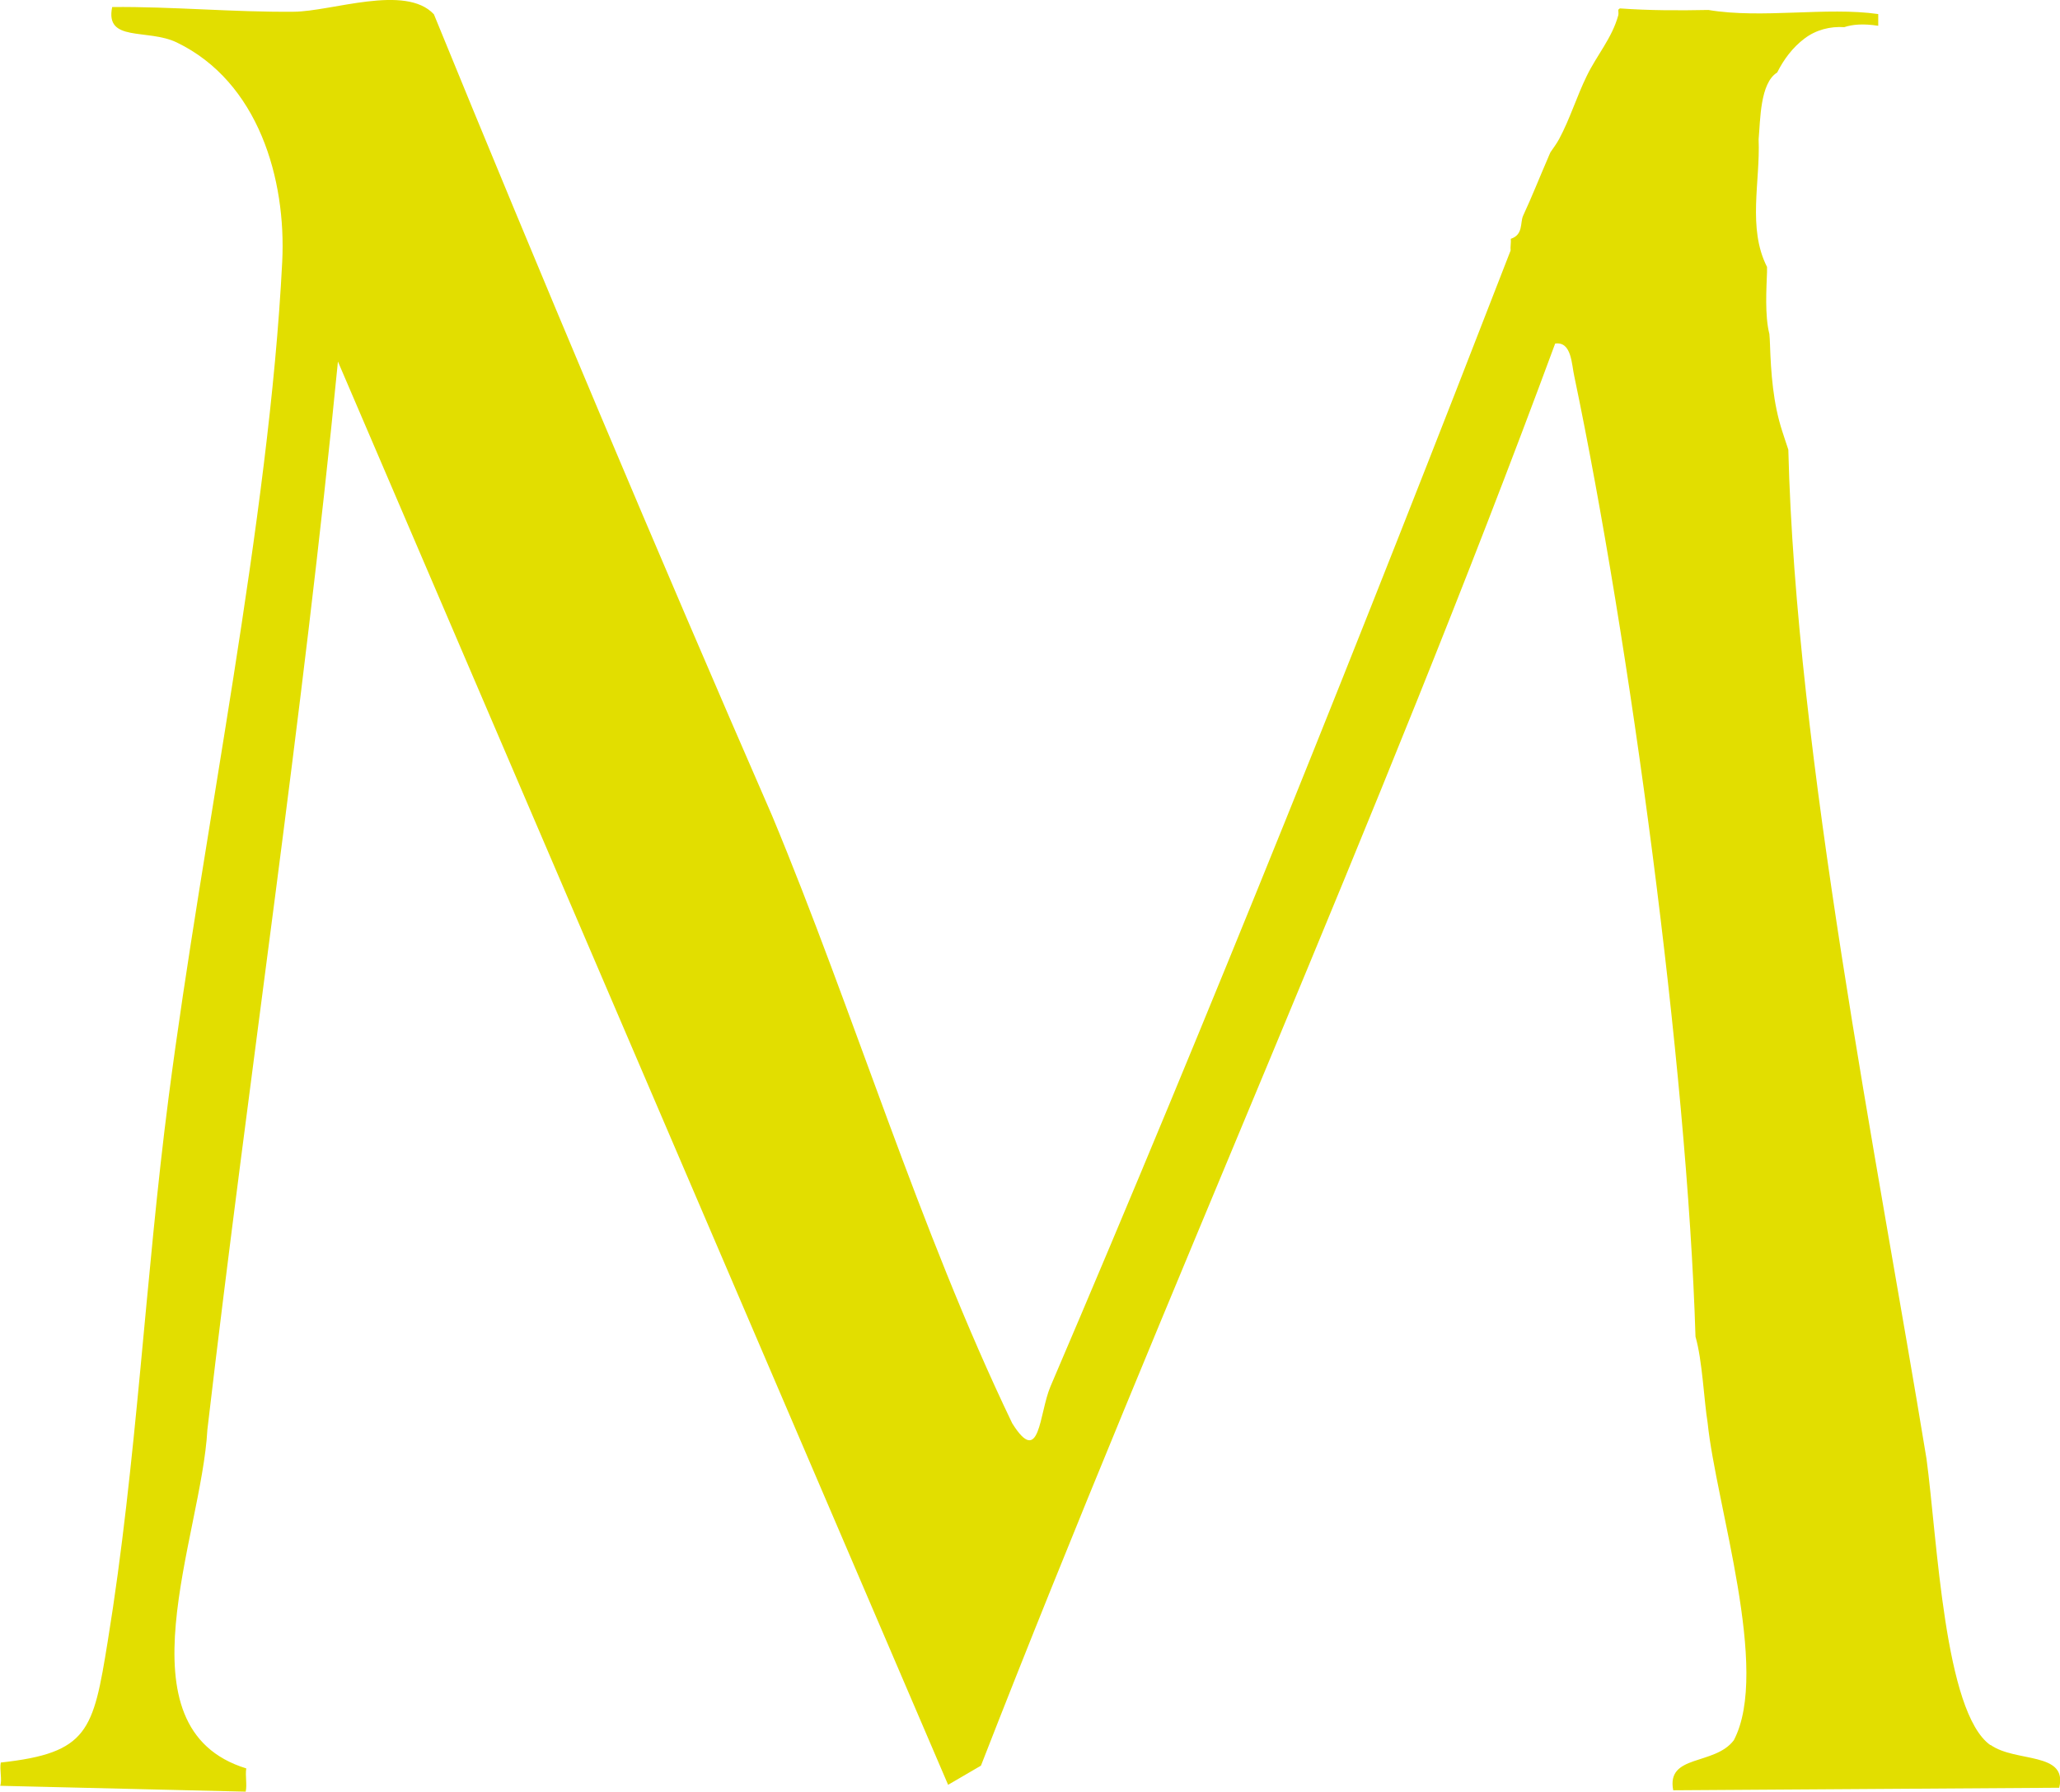 <?xml version="1.0" encoding="UTF-8"?>
<svg id="Calque_2" data-name="Calque 2" xmlns="http://www.w3.org/2000/svg" viewBox="0 0 105.4 91.69">
  <defs>
    <style>
      .cls-1 {
        fill: #e2de00;
      }
    </style>
  </defs>
  <g id="Calque_1-2" data-name="Calque 1">
    <path class="cls-1" d="M101.84,89.3c-2.36-1.67-2.71-10.48-3.27-14.65-2.52-15.38-6.69-36.02-7.07-51.64-.1-.31-.21-.62-.31-.94-.47-1.44-.58-2.98-.63-4.48,0-.17-.02-.33-.03-.5-.24-.94-.15-2.33-.12-3.17,0-.09,0-.18,0-.26-1.01-1.99-.34-4.37-.43-6.53.09-.99.07-2.88.95-3.42.34-.68.8-1.29,1.4-1.74.58-.44,1.31-.63,2.03-.58.42-.14.97-.19,1.74-.07v-.6c-2.63-.38-5.95.25-8.69-.21-1.51.03-3.02.03-4.53-.08-.03.02-.06.05-.08.07,0,.09.02.19,0,.28-.32,1.17-1.09,2.03-1.61,3.1-.52,1.06-.86,2.2-1.42,3.24-.13.24-.29.45-.44.67-.04.1-.09.19-.13.3-.43.99-.81,1.96-1.27,2.95-.16.35.02.97-.63,1.18.02.2-.03.4-.01.6-7.55,19.48-15.32,38.91-23.54,58.12-.59,1.38-.53,4.18-1.96,1.89-4.78-9.95-8.11-21.07-12.29-31.1C33.81,28.69,27.42,13.51,22.2.73c-1.46-1.56-5.23-.14-7.17-.13-3.09.03-6.21-.27-9.29-.24-.38,1.82,1.8,1.09,3.3,1.81,4.19,2.02,5.61,7.01,5.4,11.22-.67,13.28-4.06,29.24-5.81,42.74-1.2,9.23-1.63,18.73-3.12,27.87-.74,4.57-.99,5.7-5.47,6.19-.07.37.08.89-.03,1.19l12.56.3c.08-.35-.03-.81.03-1.19-6.67-2.05-2.28-11.88-1.99-17.33,2.13-18.22,4.9-36.45,6.68-54.66l31.22,72.83,1.68-.98c9.49-24.36,20.34-48.28,29.38-72.77.85-.12.84,1.08.98,1.68,2.81,13.43,5.78,35.28,6.2,49.14.35,1.19.44,3.32.62,4.4.43,4.2,3.22,12.68,1.34,16.25-.99,1.31-3.46.7-3.1,2.56l19.75-.13c.45-1.86-2.23-1.28-3.51-2.19Z"/>
  </g>
</svg>